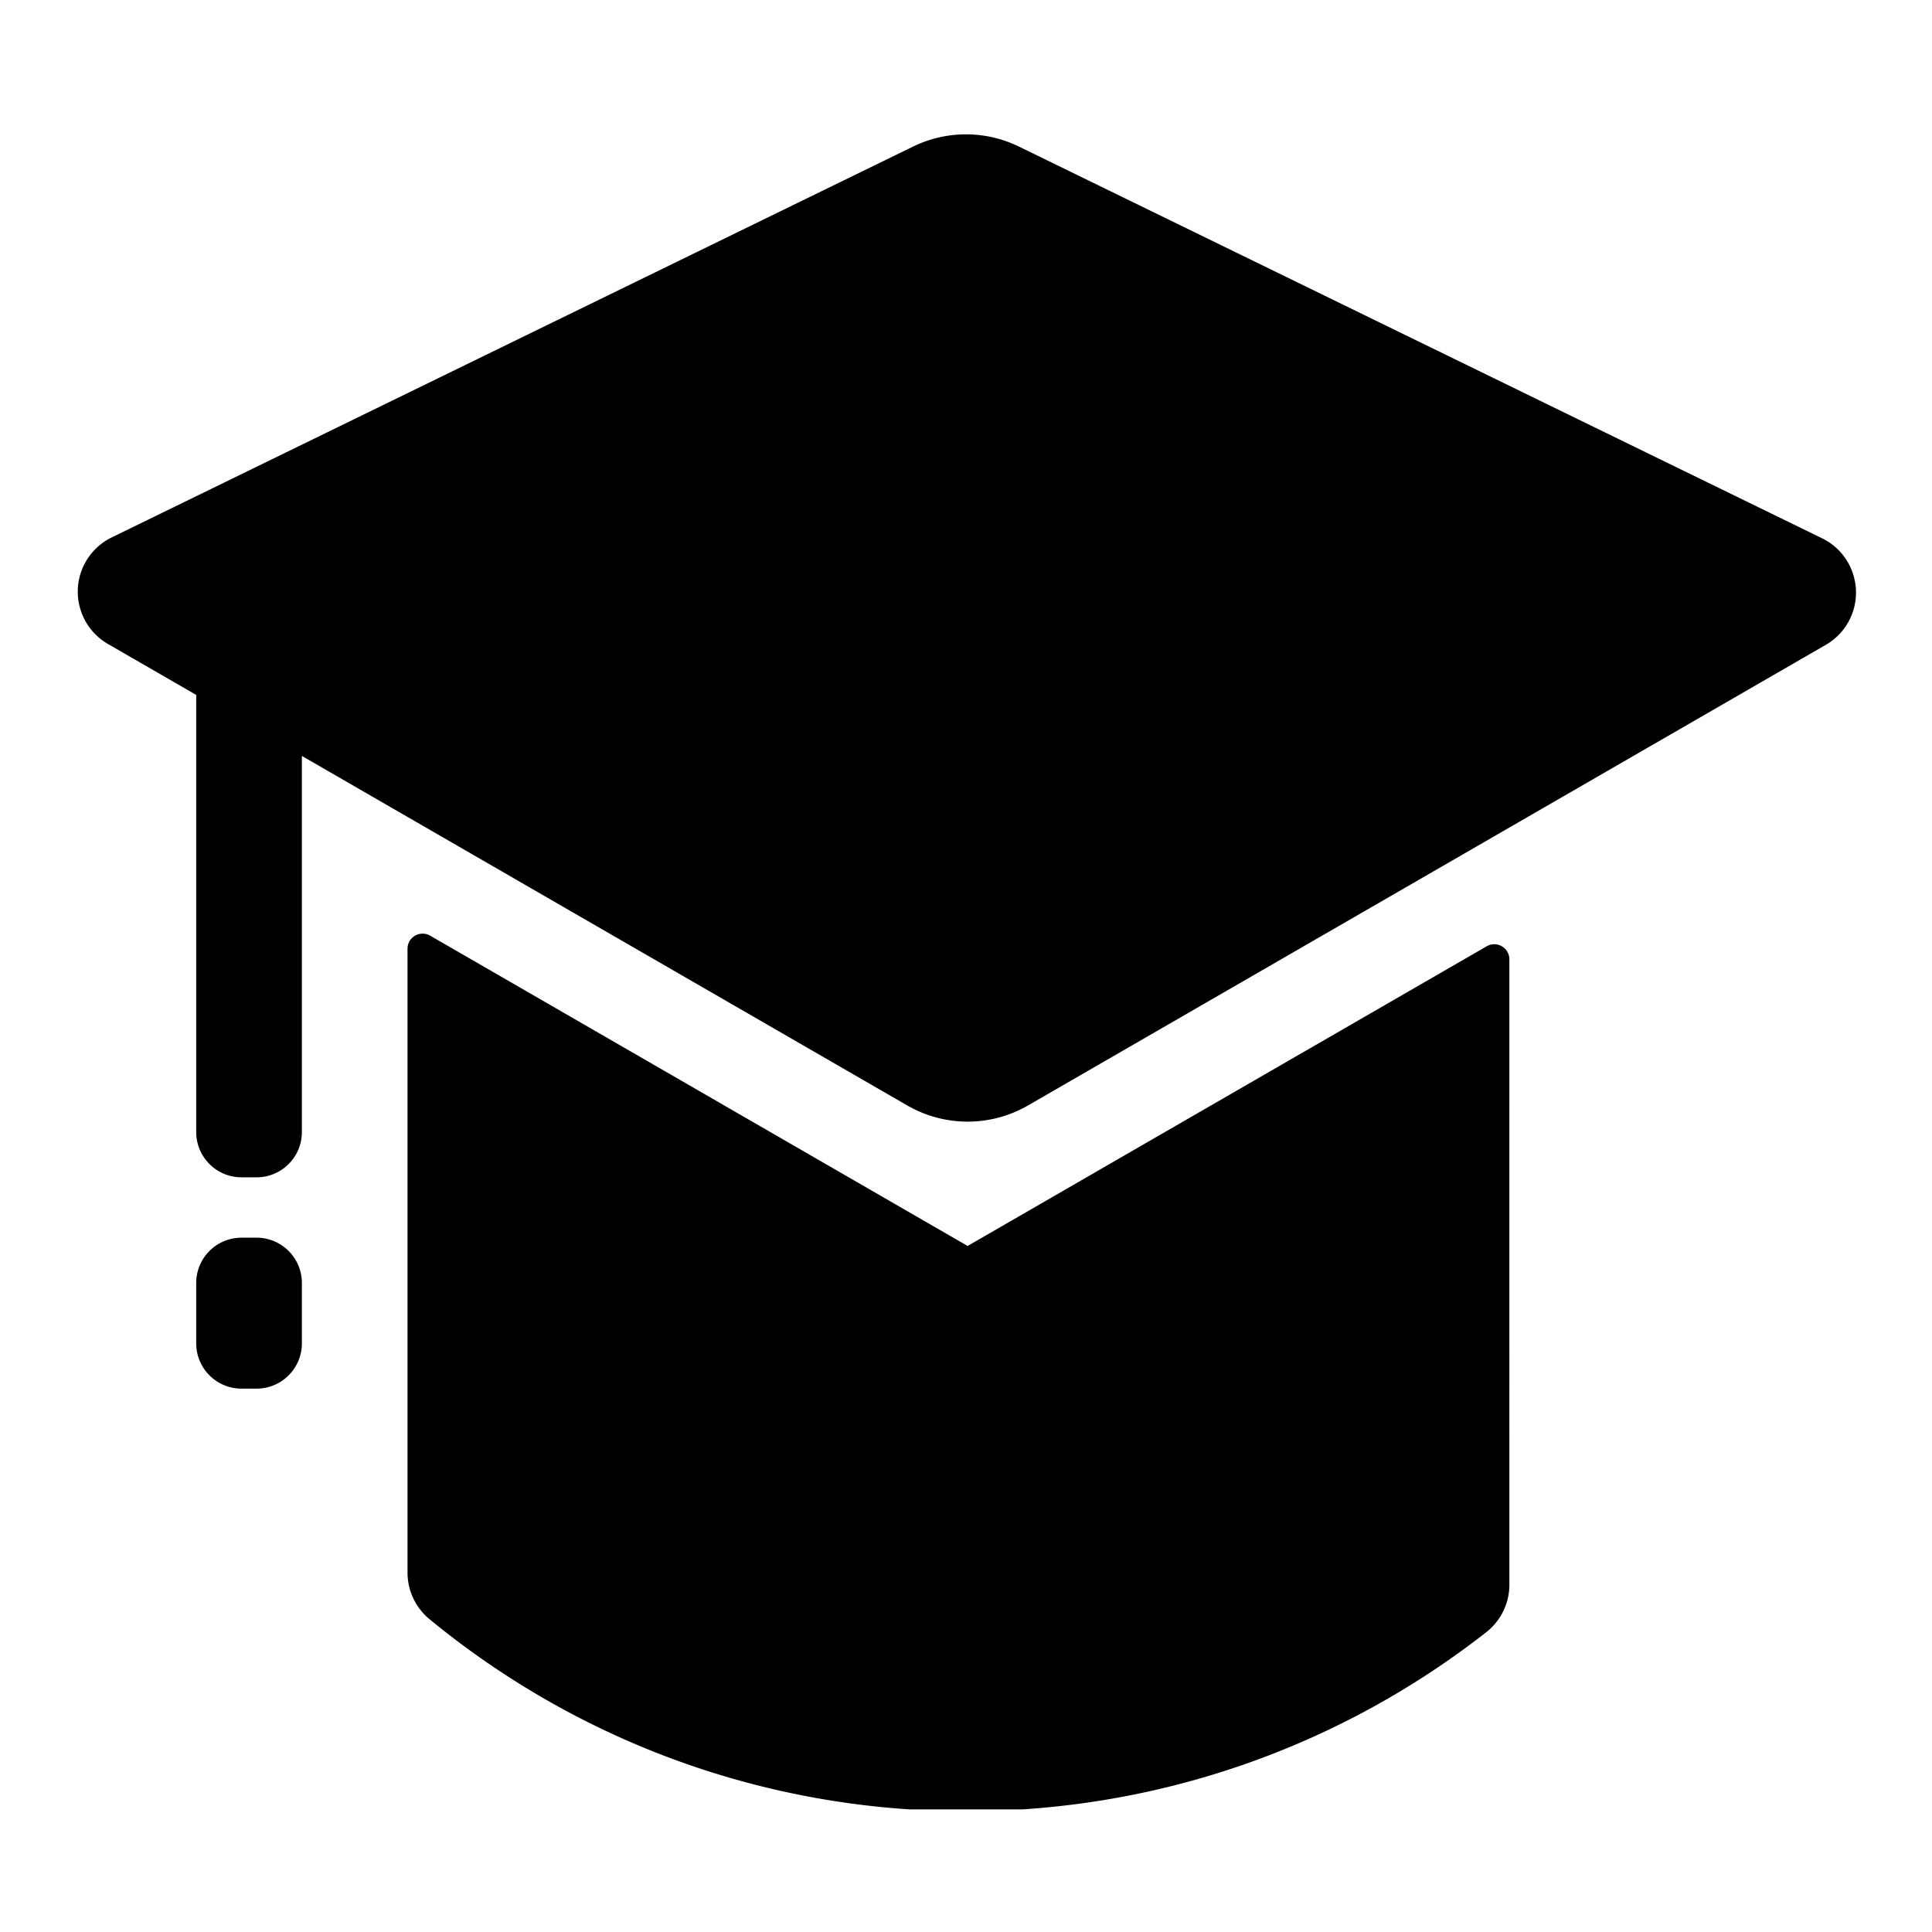 <?xml version="1.0" standalone="no"?><!DOCTYPE svg PUBLIC "-//W3C//DTD SVG 1.1//EN" "http://www.w3.org/Graphics/SVG/1.1/DTD/svg11.dtd"><svg class="icon" width="200px" height="200.00px" viewBox="0 0 1024 1024" version="1.1" xmlns="http://www.w3.org/2000/svg"><path d="M223.994 494.848a8 8 0 0 1 4 1.072l284.87 164.466L788 501.536a8 8 0 0 1 12 6.928L800.007 841h-0.025c-0.308 9.379-4.652 17.736-11.35 23.392l0.011 0.013-0.498 0.392c-0.287 0.23-0.576 0.457-0.87 0.678-68.548 53.462-153.054 87.418-245.174 93.53H481.9c-96.267-6.387-184.218-43.182-254.335-100.867C220.5 852.261 216 843.406 216 833.5c0-0.503 0.012-1.003 0.035-1.5h-0.042V502.848a8 8 0 0 1 8-8zM136 736h-8c-13.255 0-24-10.745-24-24v-32c0-13.255 10.745-24 24-24h8c13.255 0 24 10.745 24 24v32c0 13.255-10.745 24-24 24zM540.055 77.687l425.687 207.62c15.885 7.747 22.481 26.904 14.734 42.789a32 32 0 0 1-12.762 13.685l-422.85 244.133a64 64 0 0 1-64 0L160 400.662V600c0 13.255-10.745 24-24 24h-8c-13.255 0-24-10.745-24-24V368.331l-46.776-27.006c-15.306-8.837-20.55-28.408-11.713-43.713a32 32 0 0 1 13.685-12.761L483.944 77.687a64 64 0 0 1 56.111 0z" /></svg>